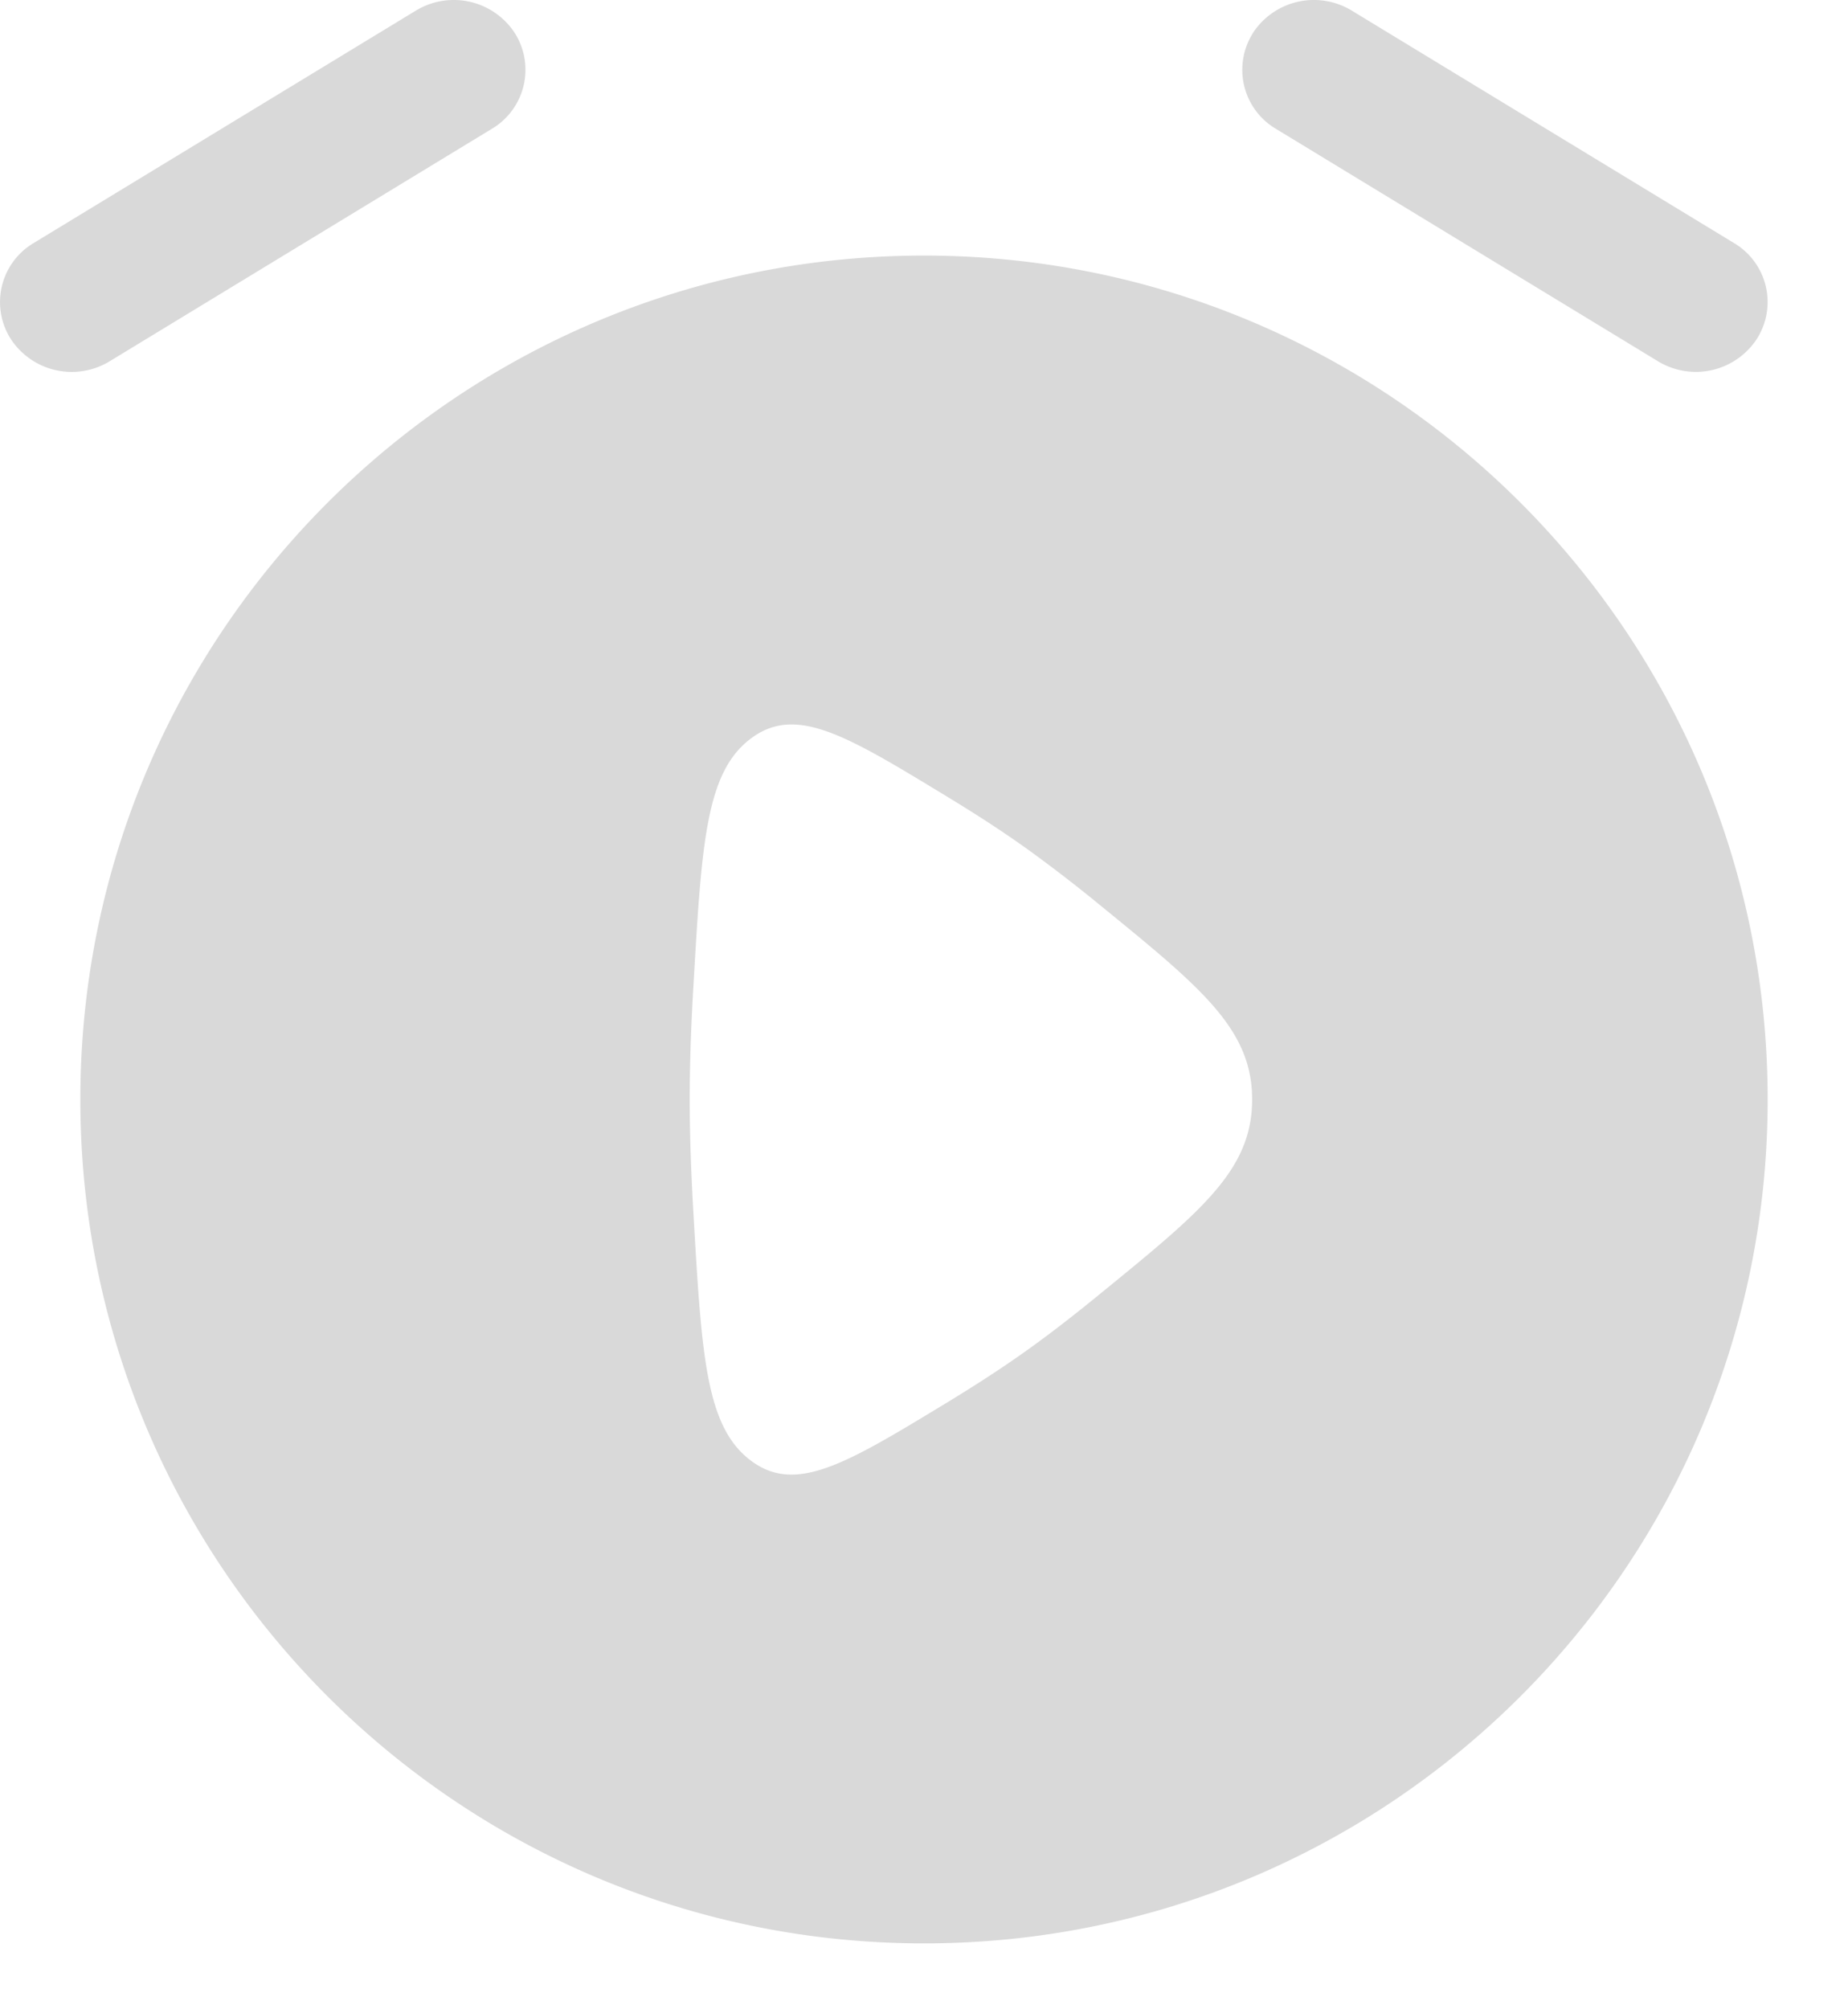 <svg xmlns="http://www.w3.org/2000/svg" width="23" height="25" fill="none" viewBox="0 0 23 25">
  <path fill="#D9D9D9" fill-rule="evenodd" d="M11.5 24.18c5.8 0 10.5-4.7 10.5-10.5 0-5.798-4.7-10.5-10.5-10.5C5.701 3.18 1 7.883 1 13.68c0 5.8 4.701 10.5 10.5 10.5Zm1.197-13.678c-.276-.195-.59-.396-.914-.593-1.252-.761-1.877-1.142-2.438-.72-.561.42-.612 1.303-.714 3.066-.03.499-.047.987-.047 1.426 0 .438.018.927.047 1.426.102 1.763.153 2.645.714 3.066.56.421 1.186.04 2.438-.72.324-.197.638-.399.914-.593.316-.221.66-.487 1.005-.77 1.255-1.023 1.882-1.534 1.882-2.41 0-.874-.627-1.386-1.882-2.409a18.55 18.55 0 0 0-1.005-.77ZM6.405.408a.854.854 0 0 1-.284 1.195L1.365 4.495a.907.907 0 0 1-1.23-.276.854.854 0 0 1 .284-1.195L5.176.132a.907.907 0 0 1 1.229.276Zm9.19 0a.907.907 0 0 1 1.229-.276l4.757 2.892a.853.853 0 0 1 .283 1.195.907.907 0 0 1-1.229.276L15.88 1.603a.854.854 0 0 1-.284-1.195Z" clip-rule="evenodd"/>
</svg>

